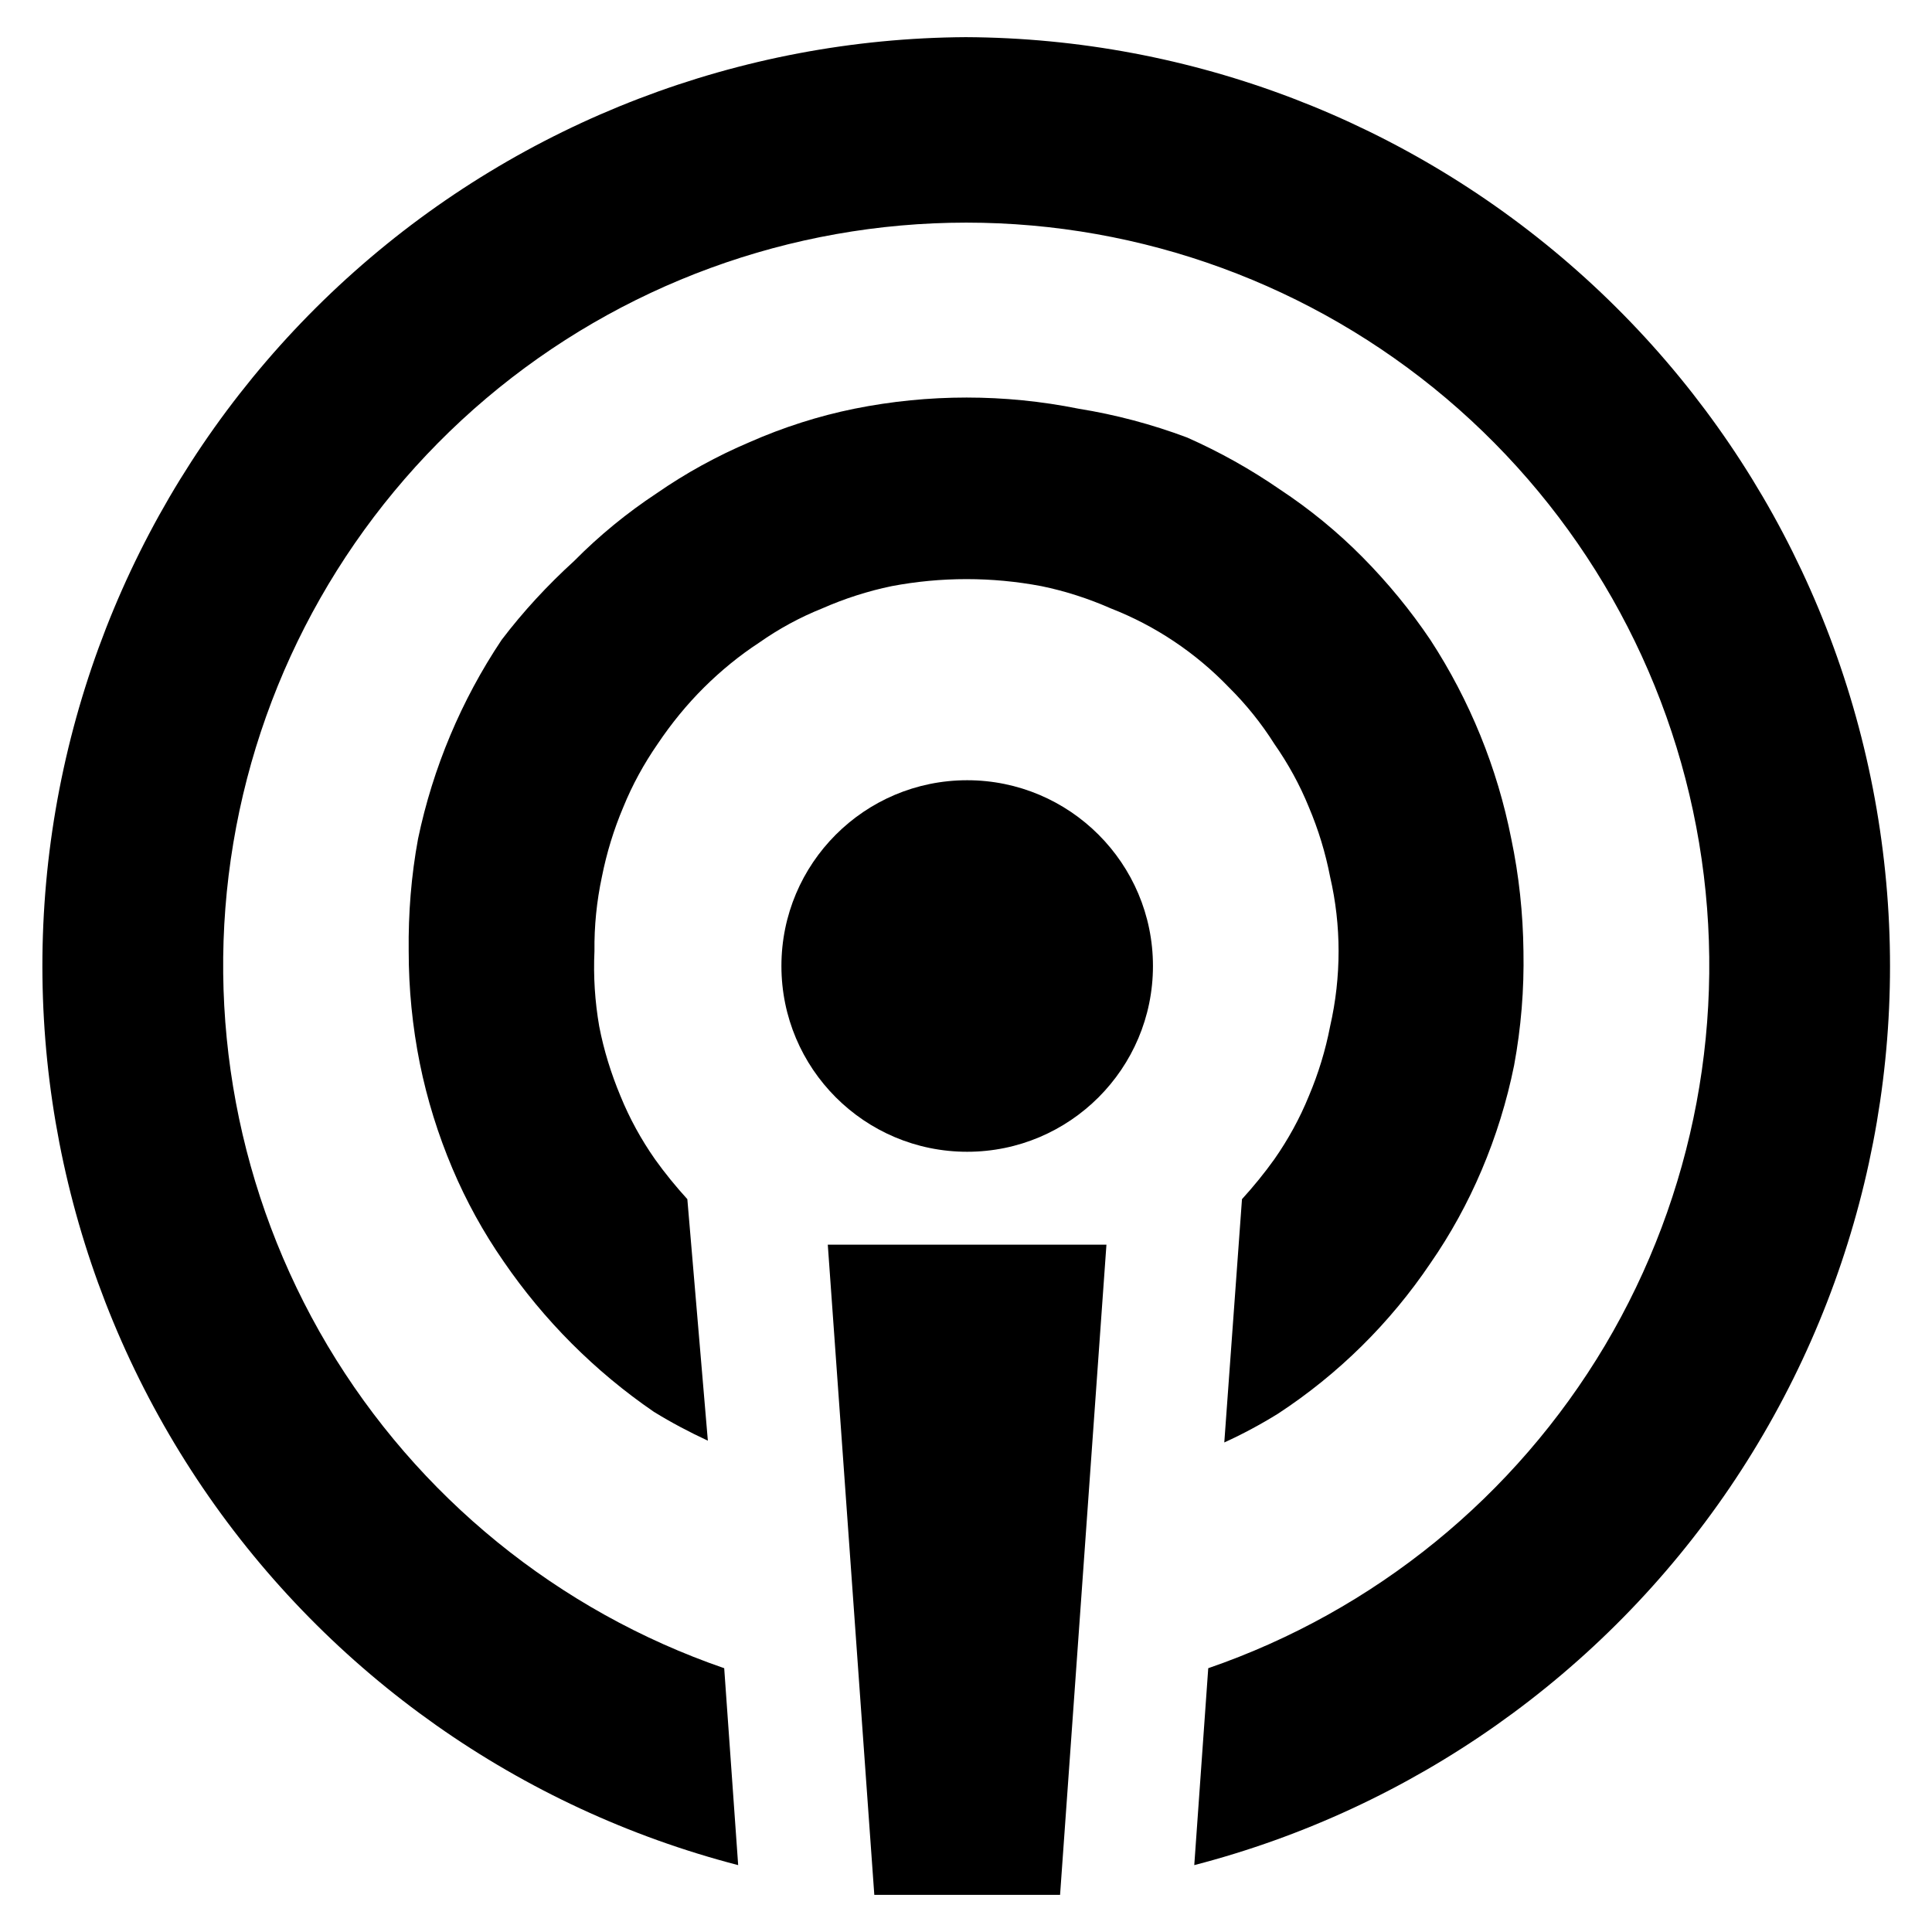 <svg width="13" height="13" viewBox="0 0 13 13" fill="none"
    xmlns="http://www.w3.org/2000/svg">
    <path d="M6.508 7.75C7.198 7.75 7.758 7.19 7.758 6.5C7.758 5.81 7.198 5.25 6.508 5.25C5.817 5.25 5.258 5.81 5.258 6.5C5.258 7.19 5.817 7.75 6.508 7.75Z" fill="black"/>
    <path d="M5.883 12.75H7.133L7.445 8.375H5.57L5.883 12.75Z" fill="black"/>
    <path d="M6.498 0.25C4.981 0.259 3.518 0.82 2.384 1.828C1.25 2.836 0.521 4.222 0.333 5.728C0.146 7.234 0.512 8.756 1.365 10.012C2.218 11.267 3.498 12.169 4.967 12.55L4.873 11.225C3.755 10.84 2.809 10.07 2.204 9.054C1.6 8.037 1.375 6.839 1.57 5.672C1.765 4.505 2.368 3.446 3.271 2.681C4.174 1.917 5.319 1.498 6.502 1.498C7.685 1.498 8.829 1.917 9.732 2.681C10.635 3.446 11.238 4.505 11.433 5.672C11.628 6.839 11.403 8.037 10.799 9.054C10.194 10.07 9.248 10.84 8.13 11.225L8.036 12.55C9.505 12.169 10.786 11.266 11.639 10.01C12.491 8.754 12.858 7.231 12.669 5.725C12.481 4.218 11.751 2.832 10.616 1.825C9.48 0.817 8.016 0.257 6.498 0.25Z" fill="black"/>
    <path d="M8.575 5.006C8.668 5.139 8.746 5.281 8.807 5.431C8.871 5.582 8.919 5.739 8.95 5.9C8.988 6.064 9.007 6.232 9.007 6.4C9.007 6.57 8.988 6.74 8.95 6.906C8.919 7.067 8.871 7.224 8.807 7.375C8.746 7.525 8.668 7.667 8.575 7.8C8.508 7.894 8.435 7.983 8.357 8.069L8.238 9.706C8.363 9.649 8.484 9.584 8.6 9.512C9.006 9.246 9.354 8.902 9.625 8.5C9.761 8.304 9.876 8.094 9.969 7.875C10.066 7.647 10.139 7.411 10.188 7.169C10.235 6.915 10.256 6.658 10.251 6.4C10.248 6.146 10.221 5.892 10.169 5.644C10.075 5.167 9.89 4.713 9.625 4.306C9.491 4.107 9.338 3.921 9.169 3.75C9 3.579 8.813 3.426 8.613 3.294C8.416 3.158 8.207 3.041 7.988 2.944C7.751 2.855 7.506 2.79 7.257 2.75C6.76 2.65 6.248 2.65 5.75 2.75C5.508 2.799 5.271 2.875 5.044 2.975C4.825 3.068 4.615 3.183 4.419 3.319C4.219 3.451 4.032 3.604 3.863 3.775C3.685 3.937 3.521 4.114 3.375 4.306C3.104 4.712 2.913 5.166 2.813 5.644C2.767 5.893 2.747 6.146 2.75 6.4C2.75 6.654 2.775 6.907 2.825 7.156C2.874 7.398 2.948 7.635 3.044 7.862C3.137 8.082 3.252 8.291 3.388 8.487C3.66 8.884 4.003 9.228 4.4 9.5C4.517 9.572 4.638 9.636 4.763 9.694L4.625 8.069C4.547 7.983 4.474 7.894 4.407 7.8C4.314 7.667 4.236 7.525 4.175 7.375C4.112 7.224 4.063 7.067 4.032 6.906C4.003 6.739 3.992 6.569 4 6.4C3.998 6.232 4.015 6.064 4.05 5.9C4.082 5.739 4.13 5.582 4.194 5.431C4.255 5.281 4.333 5.139 4.425 5.006C4.517 4.869 4.621 4.741 4.738 4.625C4.851 4.513 4.974 4.412 5.107 4.325C5.239 4.232 5.382 4.154 5.532 4.094C5.682 4.028 5.84 3.977 6 3.944C6.333 3.881 6.674 3.881 7.007 3.944C7.168 3.977 7.325 4.028 7.475 4.094C7.775 4.211 8.046 4.393 8.269 4.625C8.385 4.74 8.488 4.868 8.575 5.006V5.006Z" fill="black"/>
</svg>